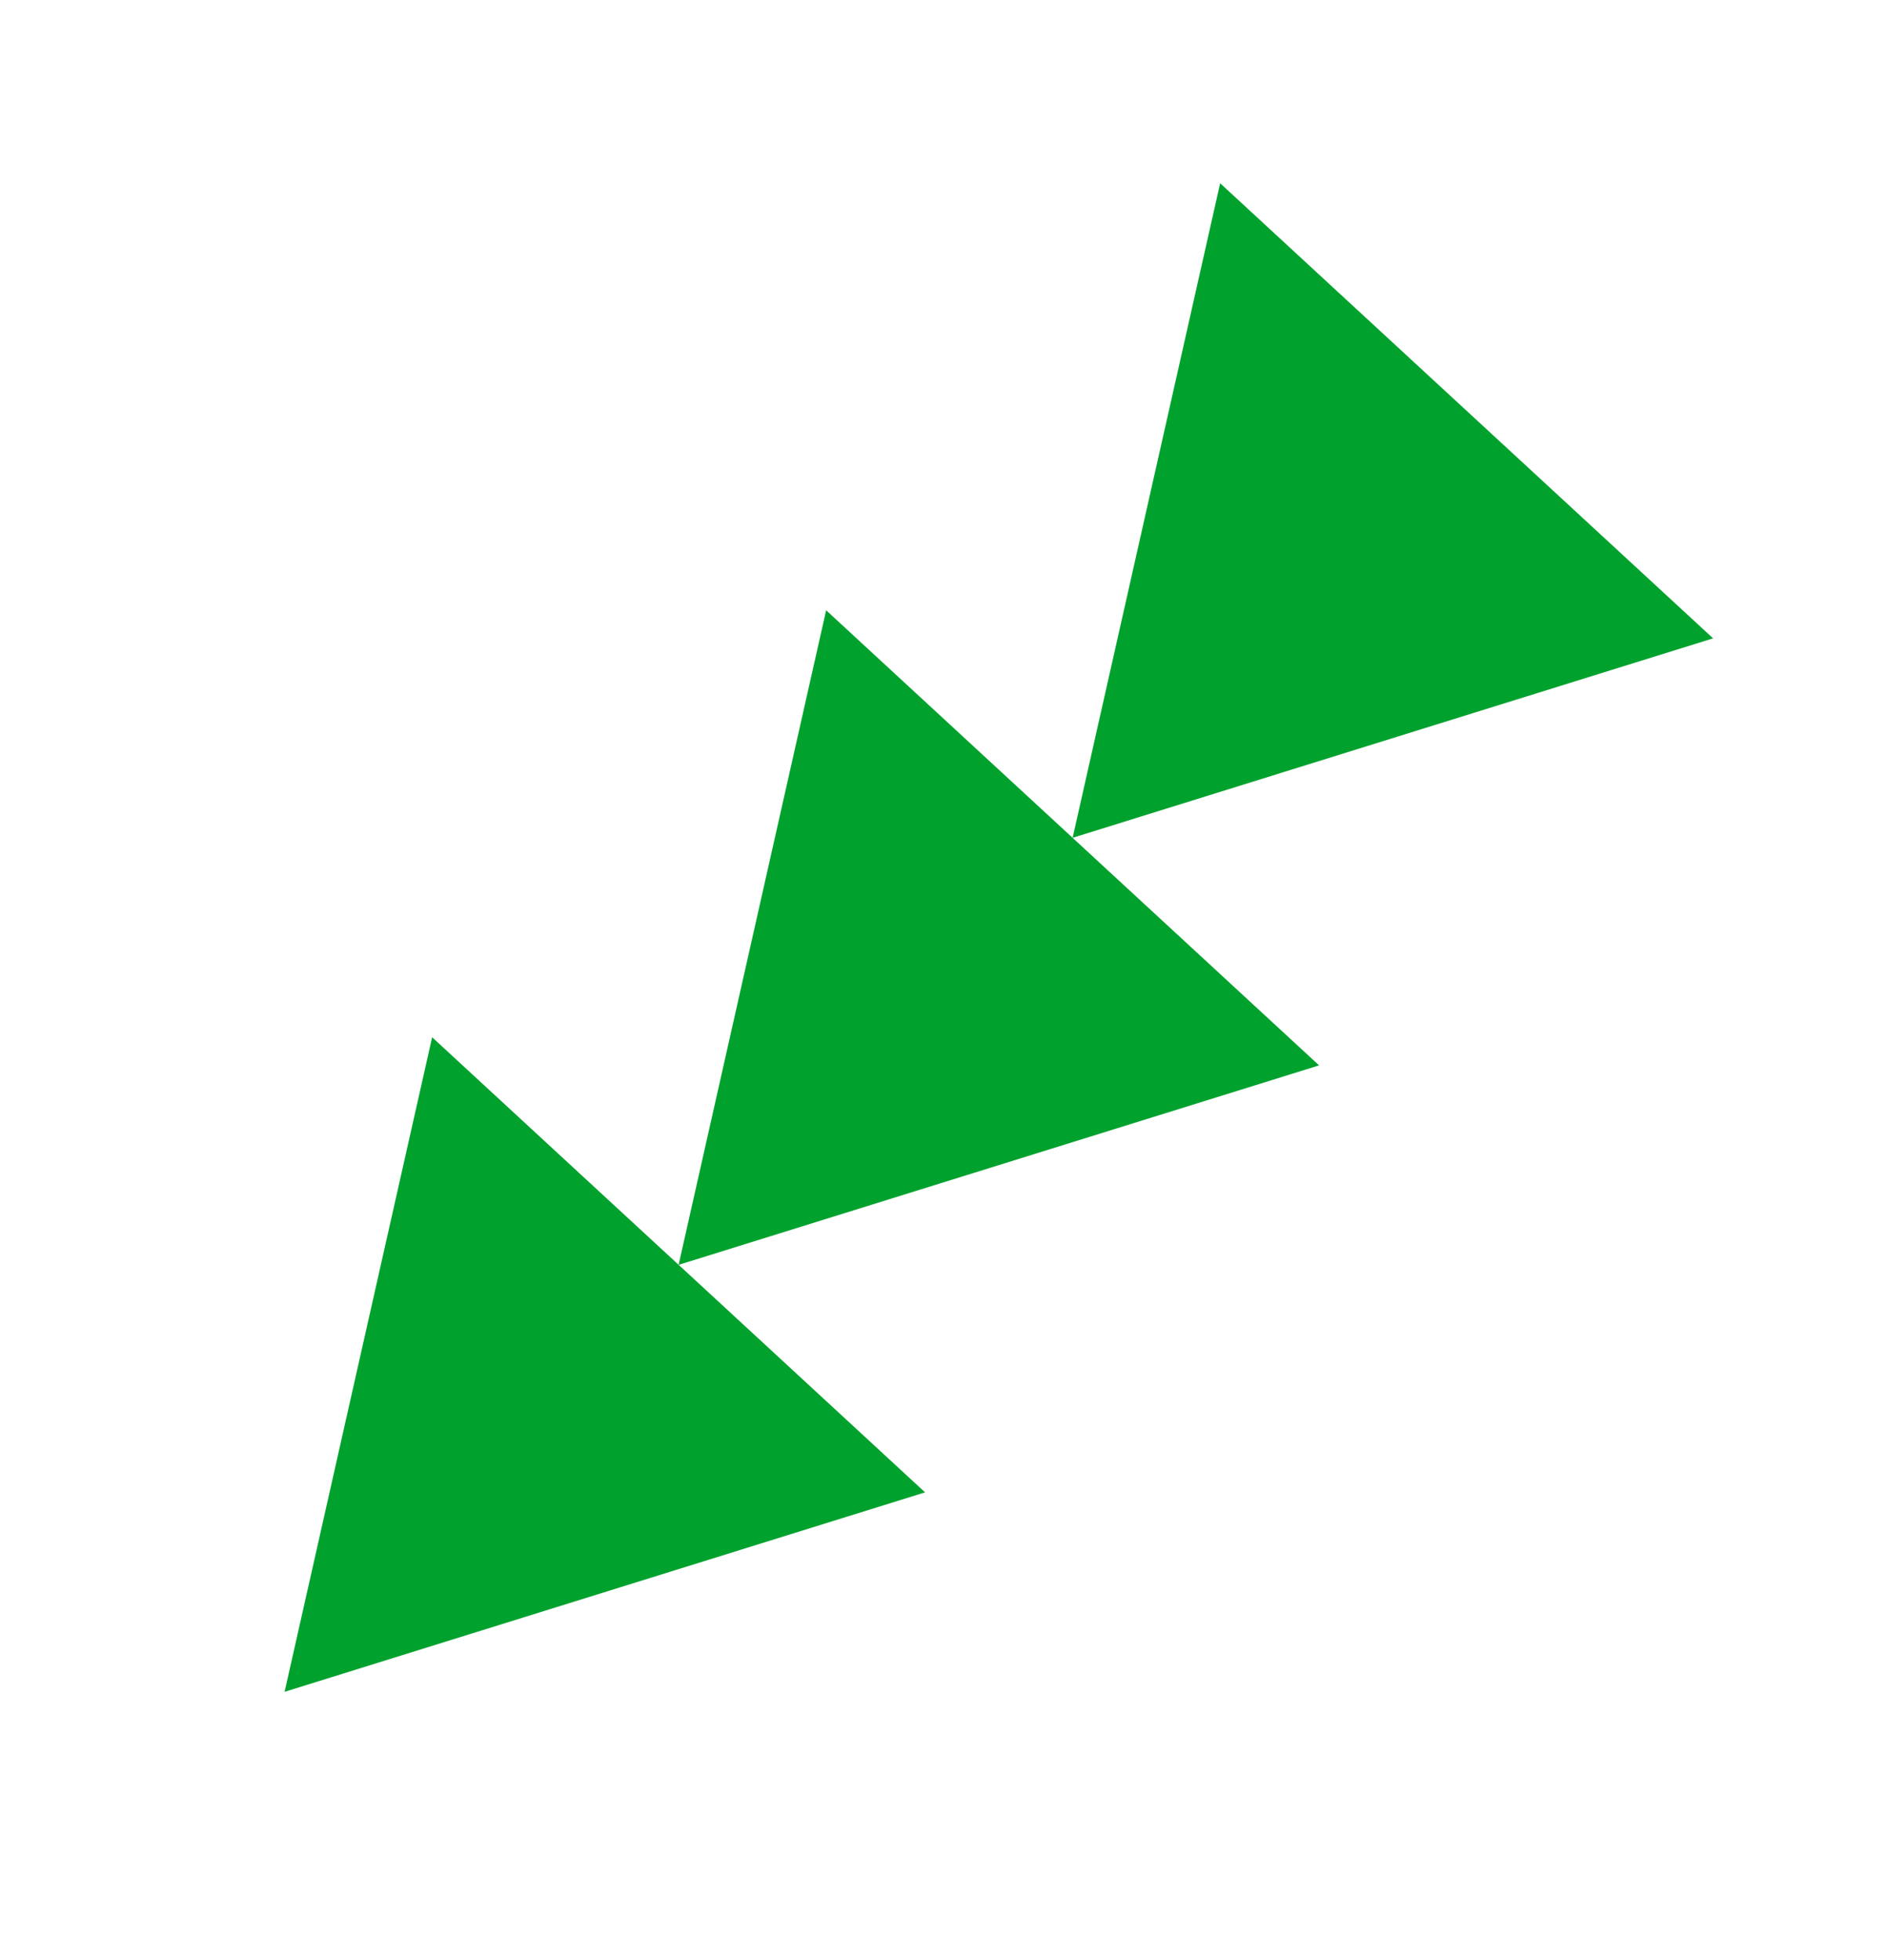 <svg width="104" height="108" viewBox="0 0 104 108" fill="none" xmlns="http://www.w3.org/2000/svg">
<path d="M15.685 93.217L23.817 57.152L50.984 82.227L15.685 93.217Z" fill="#00A22D"/>
<path d="M37.401 69.691L45.532 33.626L72.7 58.701L37.401 69.691Z" fill="#00A22D"/>
<path d="M59.116 46.162L67.247 10.097L94.415 35.172L59.116 46.162Z" fill="#00A22D"/>
</svg>
